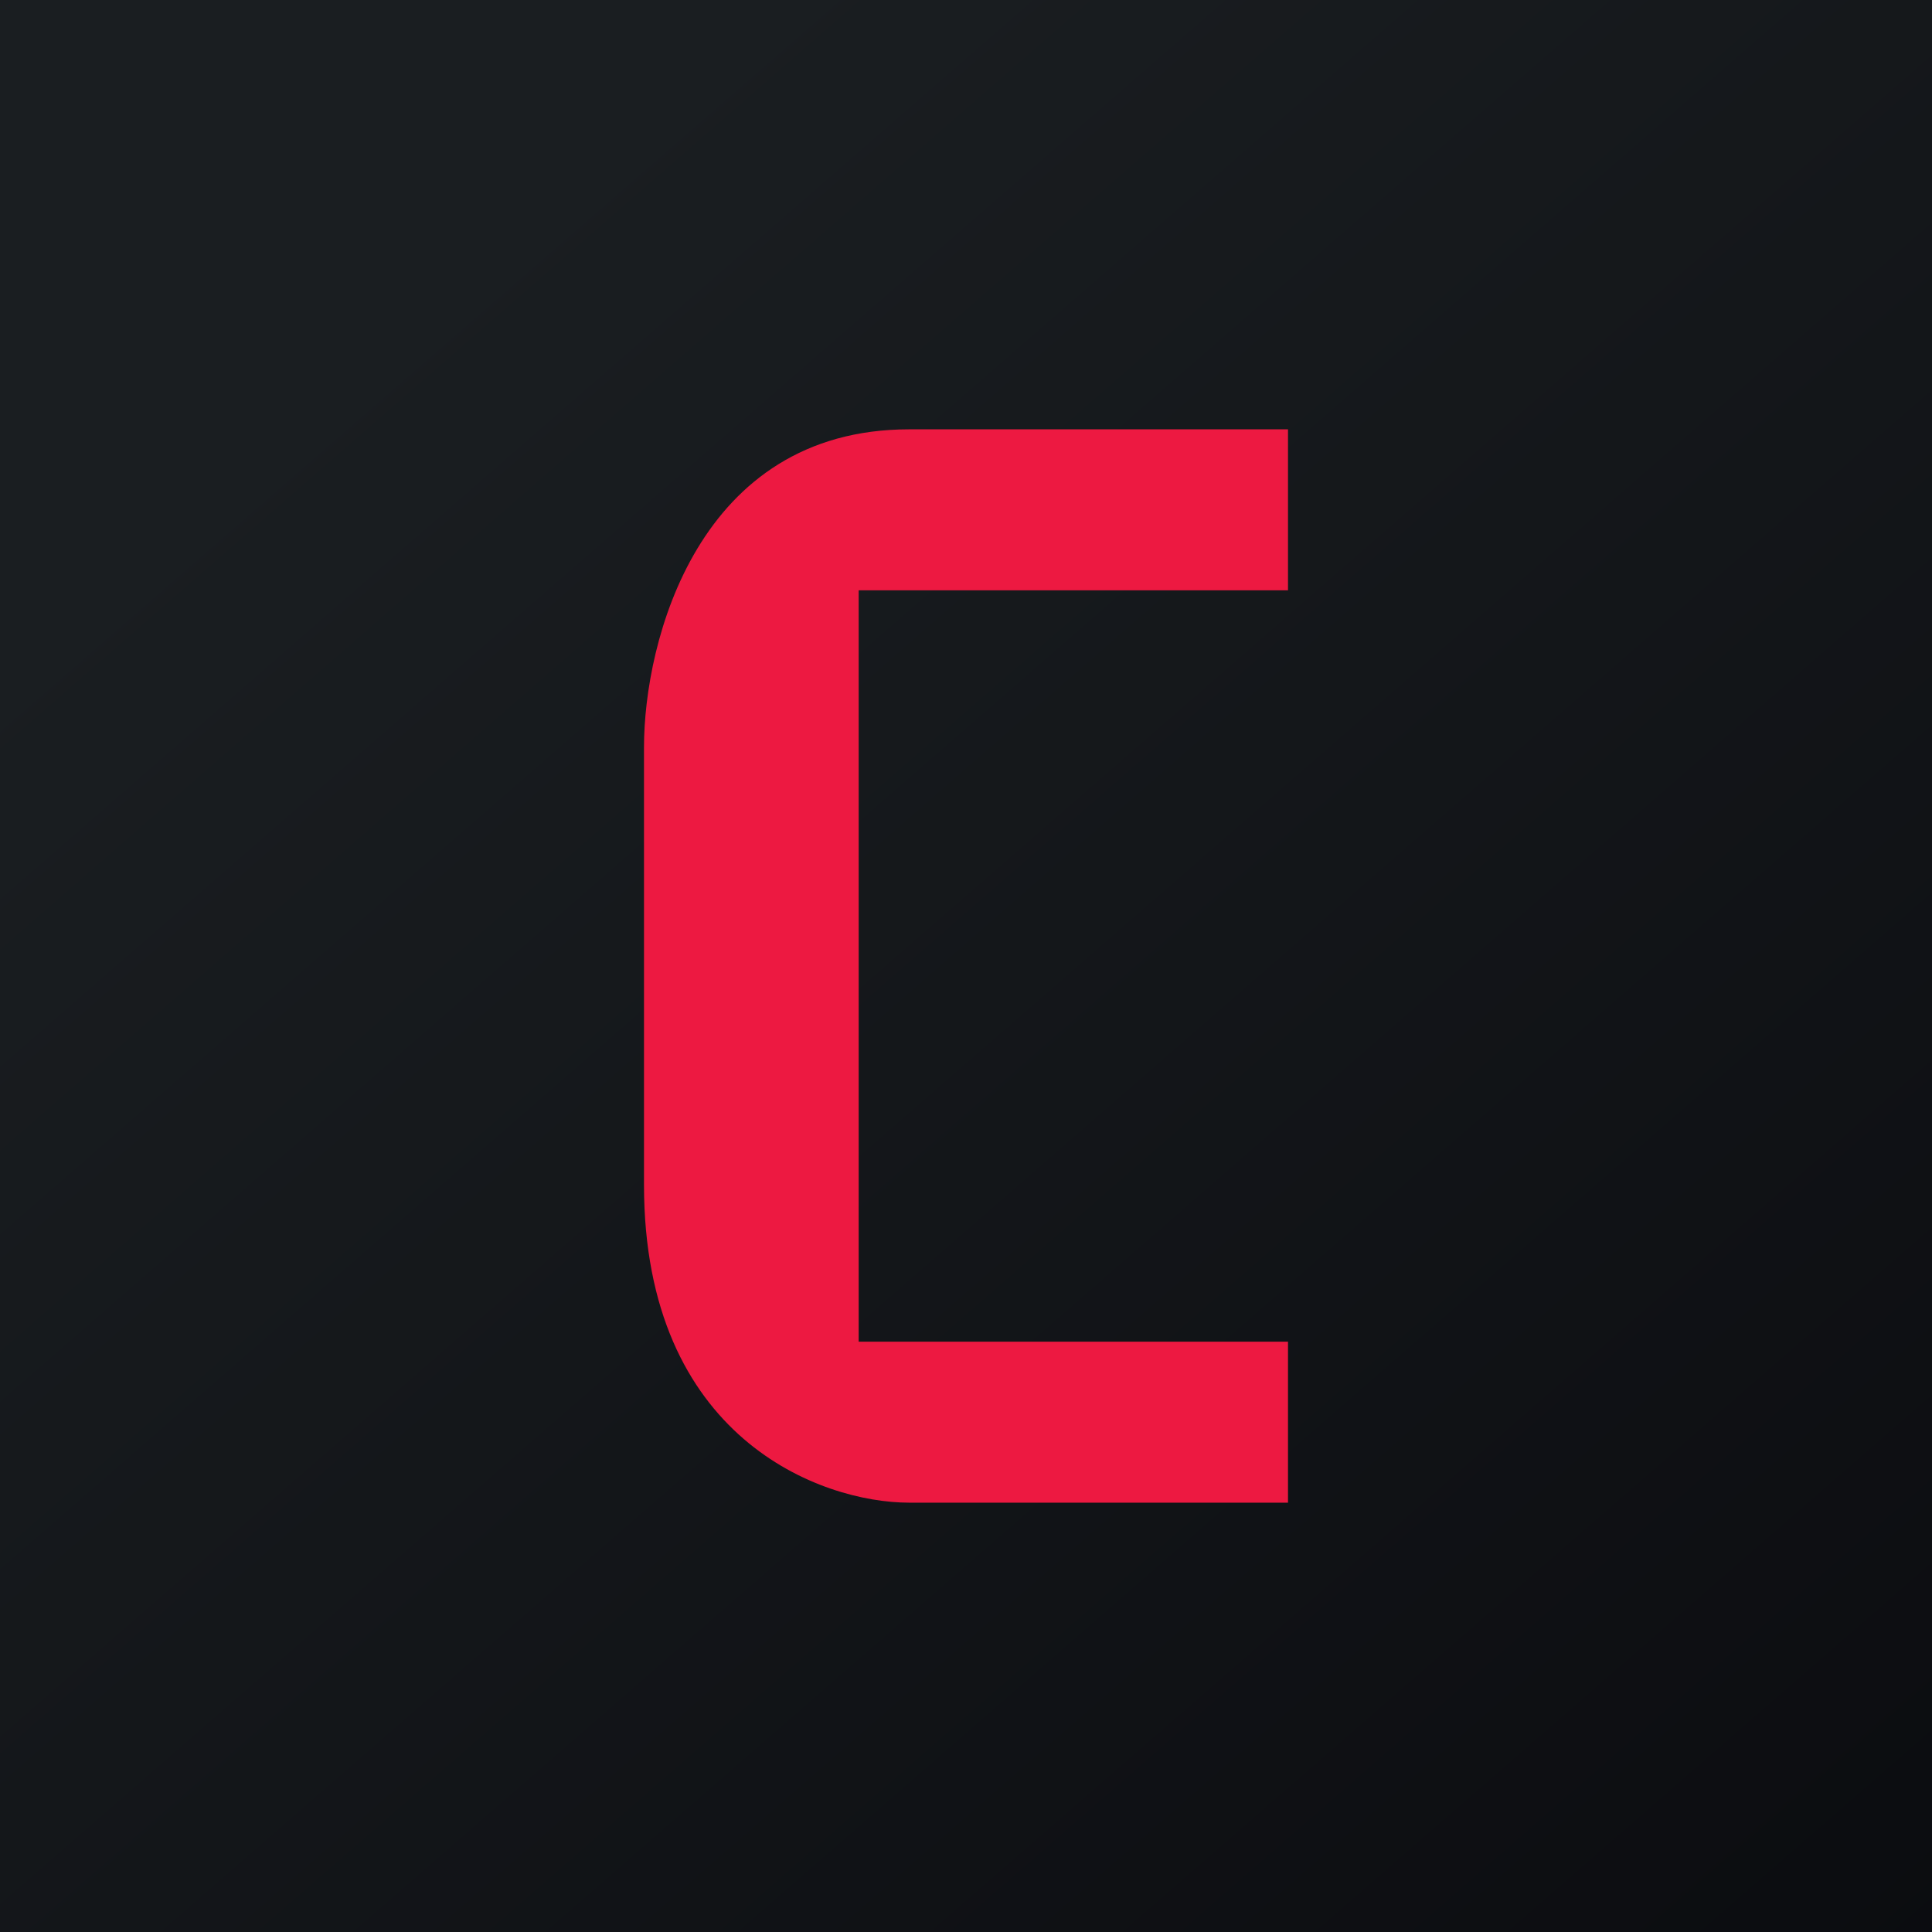 <!-- by TradingView --><svg width="18" height="18" viewBox="0 0 18 18" xmlns="http://www.w3.org/2000/svg"><path fill="url(#a)" d="M0 0h18v18H0z"/><path d="M12 5.5V4H8.47C6.5 4 6 5.98 6 6.96v4.08C6 13.4 7.65 14 8.47 14H12v-1.5H8v-7h4Z" fill="#ED1941"/><defs><linearGradient id="a" x1="3.35" y1="3.12" x2="21.9" y2="24.43" gradientUnits="userSpaceOnUse"><stop stop-color="#1A1E21"/><stop offset="1" stop-color="#06060A"/></linearGradient></defs></svg>